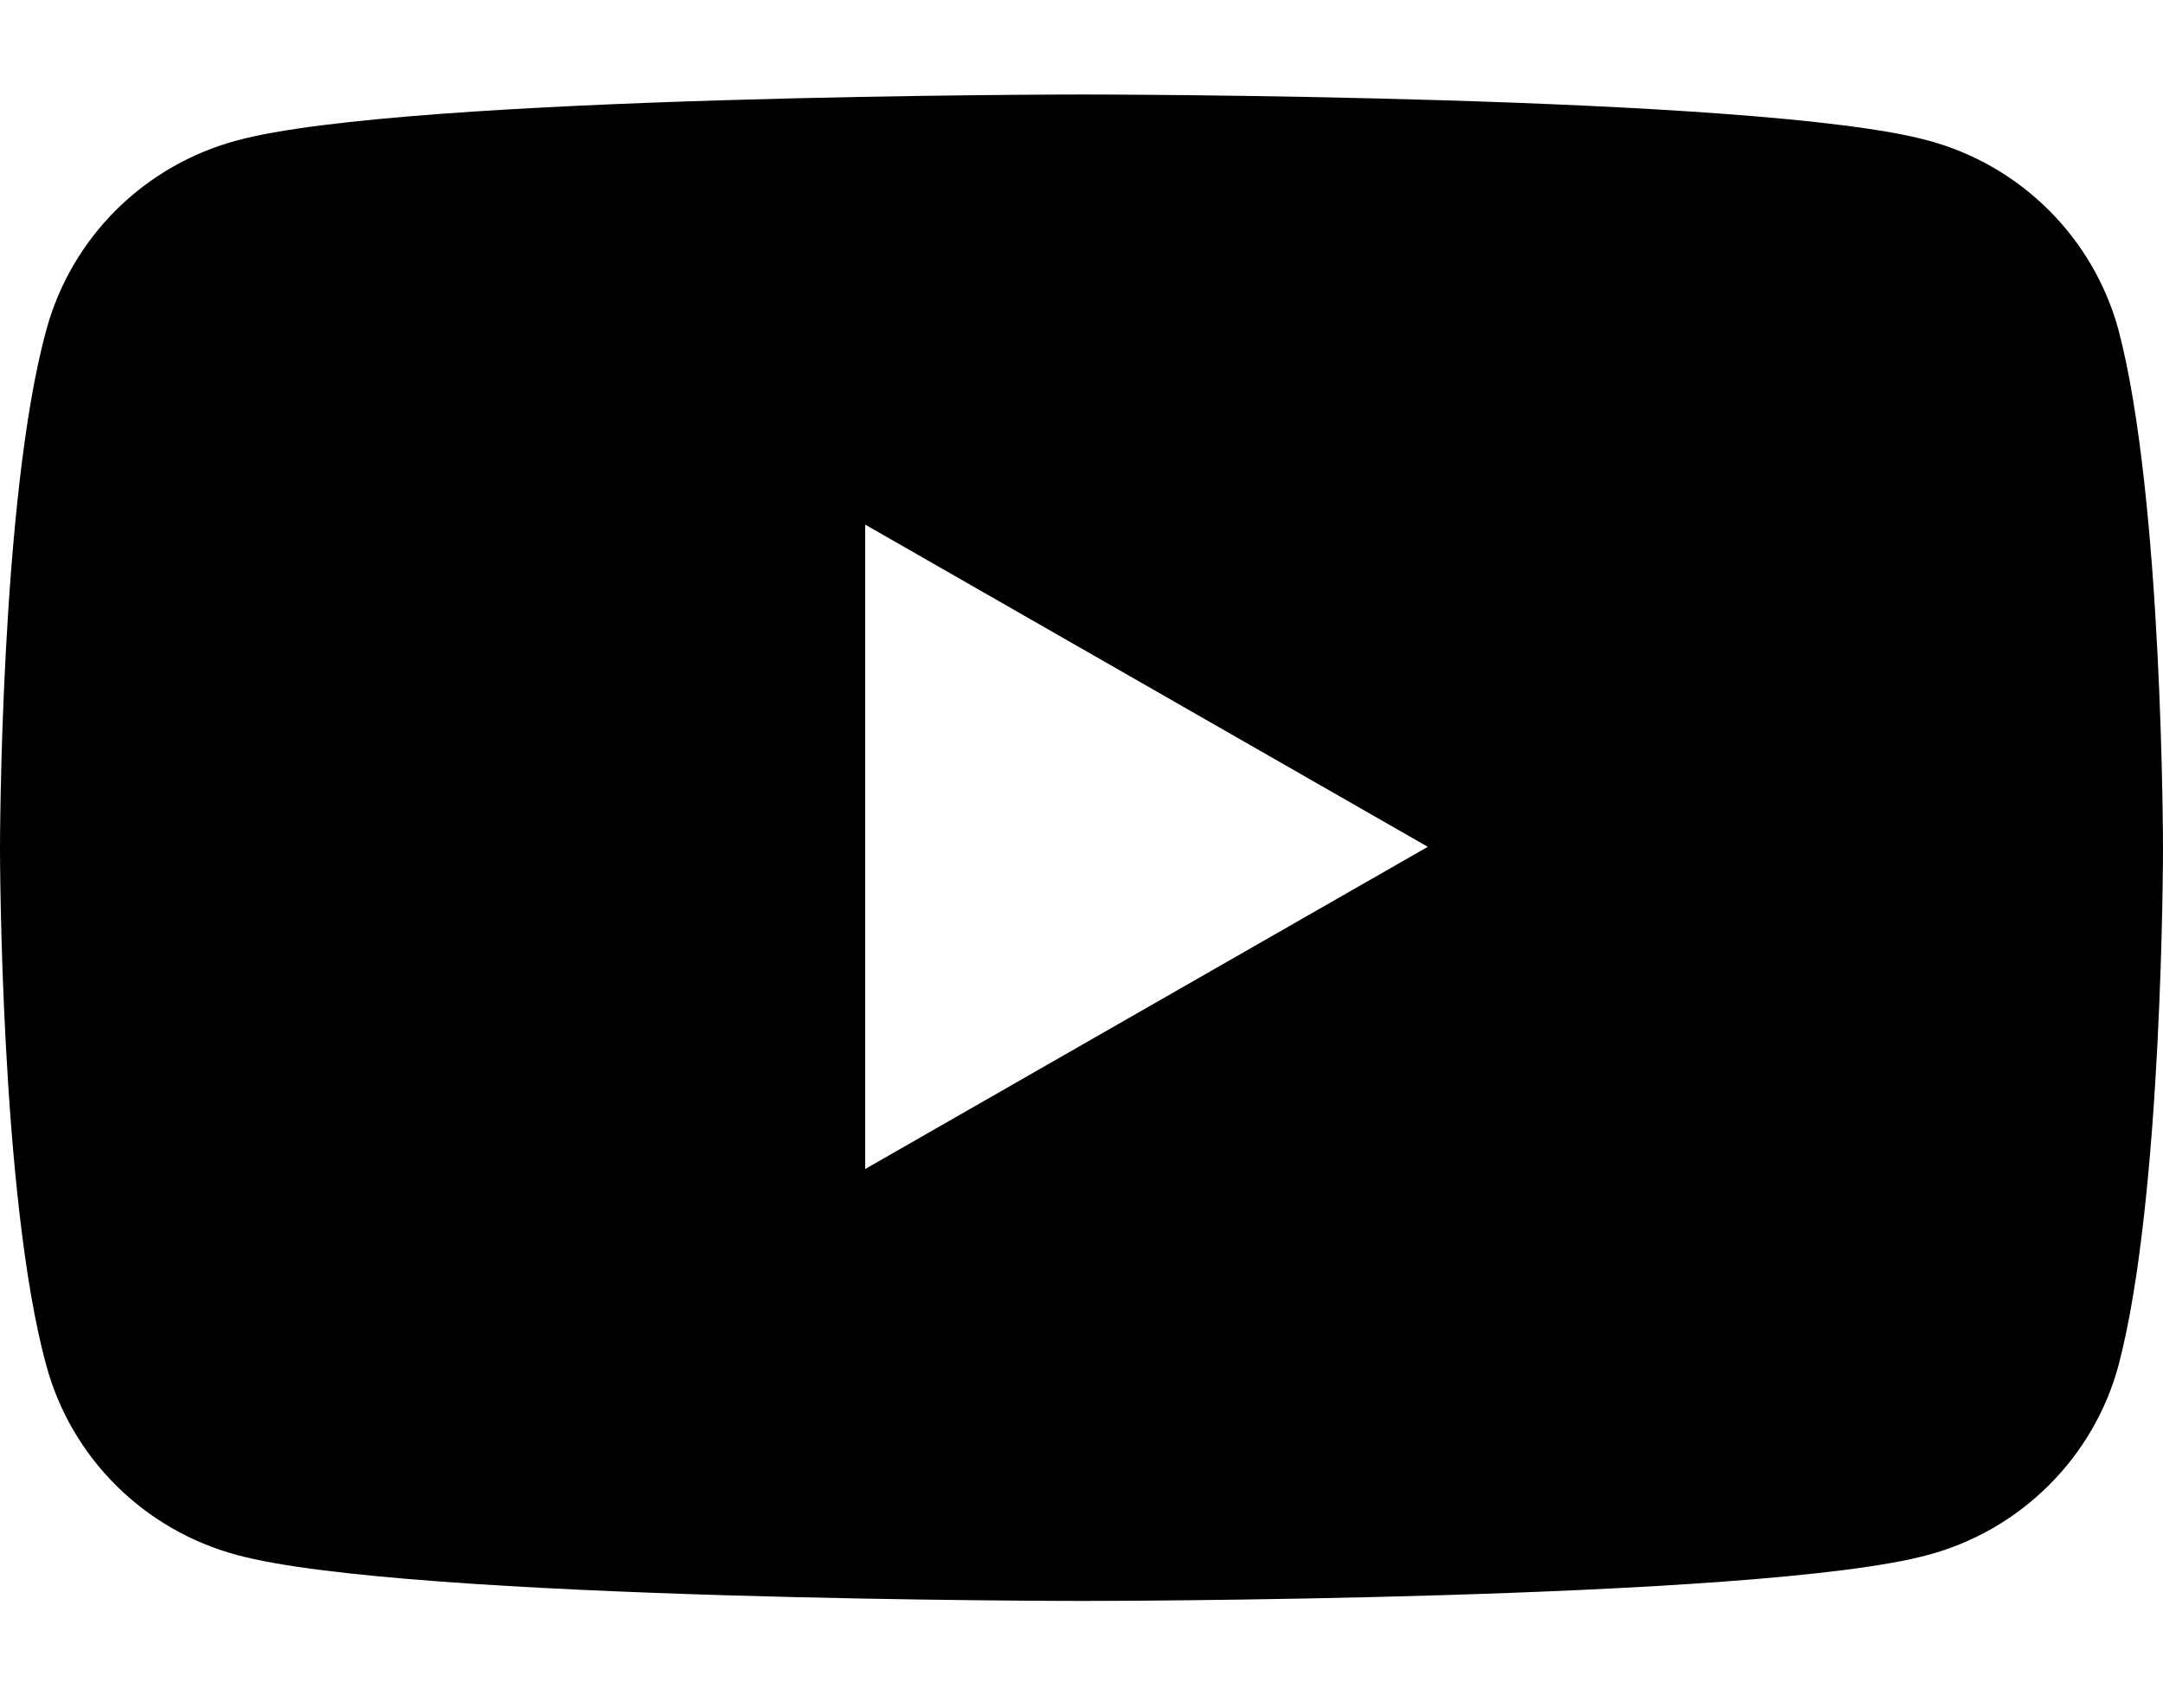 <svg width="19" height="15" viewBox="0 0 19 15" fill="none" xmlns="http://www.w3.org/2000/svg">
<path fill-rule="evenodd" clip-rule="evenodd" d="M17.995 1.844C18.289 2.136 18.501 2.5 18.609 2.898C19 4.375 19 7.454 19 7.454C19 7.454 19 10.517 18.609 11.994C18.501 12.393 18.289 12.756 17.995 13.048C17.702 13.34 17.337 13.55 16.936 13.658C15.45 14.062 9.508 14.062 9.508 14.062C9.508 14.062 3.565 14.062 2.08 13.658C1.679 13.55 1.314 13.34 1.02 13.048C0.727 12.756 0.515 12.393 0.407 11.994C0 10.517 0 7.454 0 7.454C0 7.454 0 4.375 0.407 2.898C0.515 2.5 0.727 2.136 1.02 1.844C1.314 1.552 1.679 1.342 2.08 1.234C3.565 0.83 9.508 0.83 9.508 0.83C9.508 0.83 15.45 0.83 16.936 1.234C17.337 1.342 17.702 1.552 17.995 1.844ZM12.542 7.438L7.6 10.268V4.608L12.542 7.438Z" fill="black"/>
</svg>


